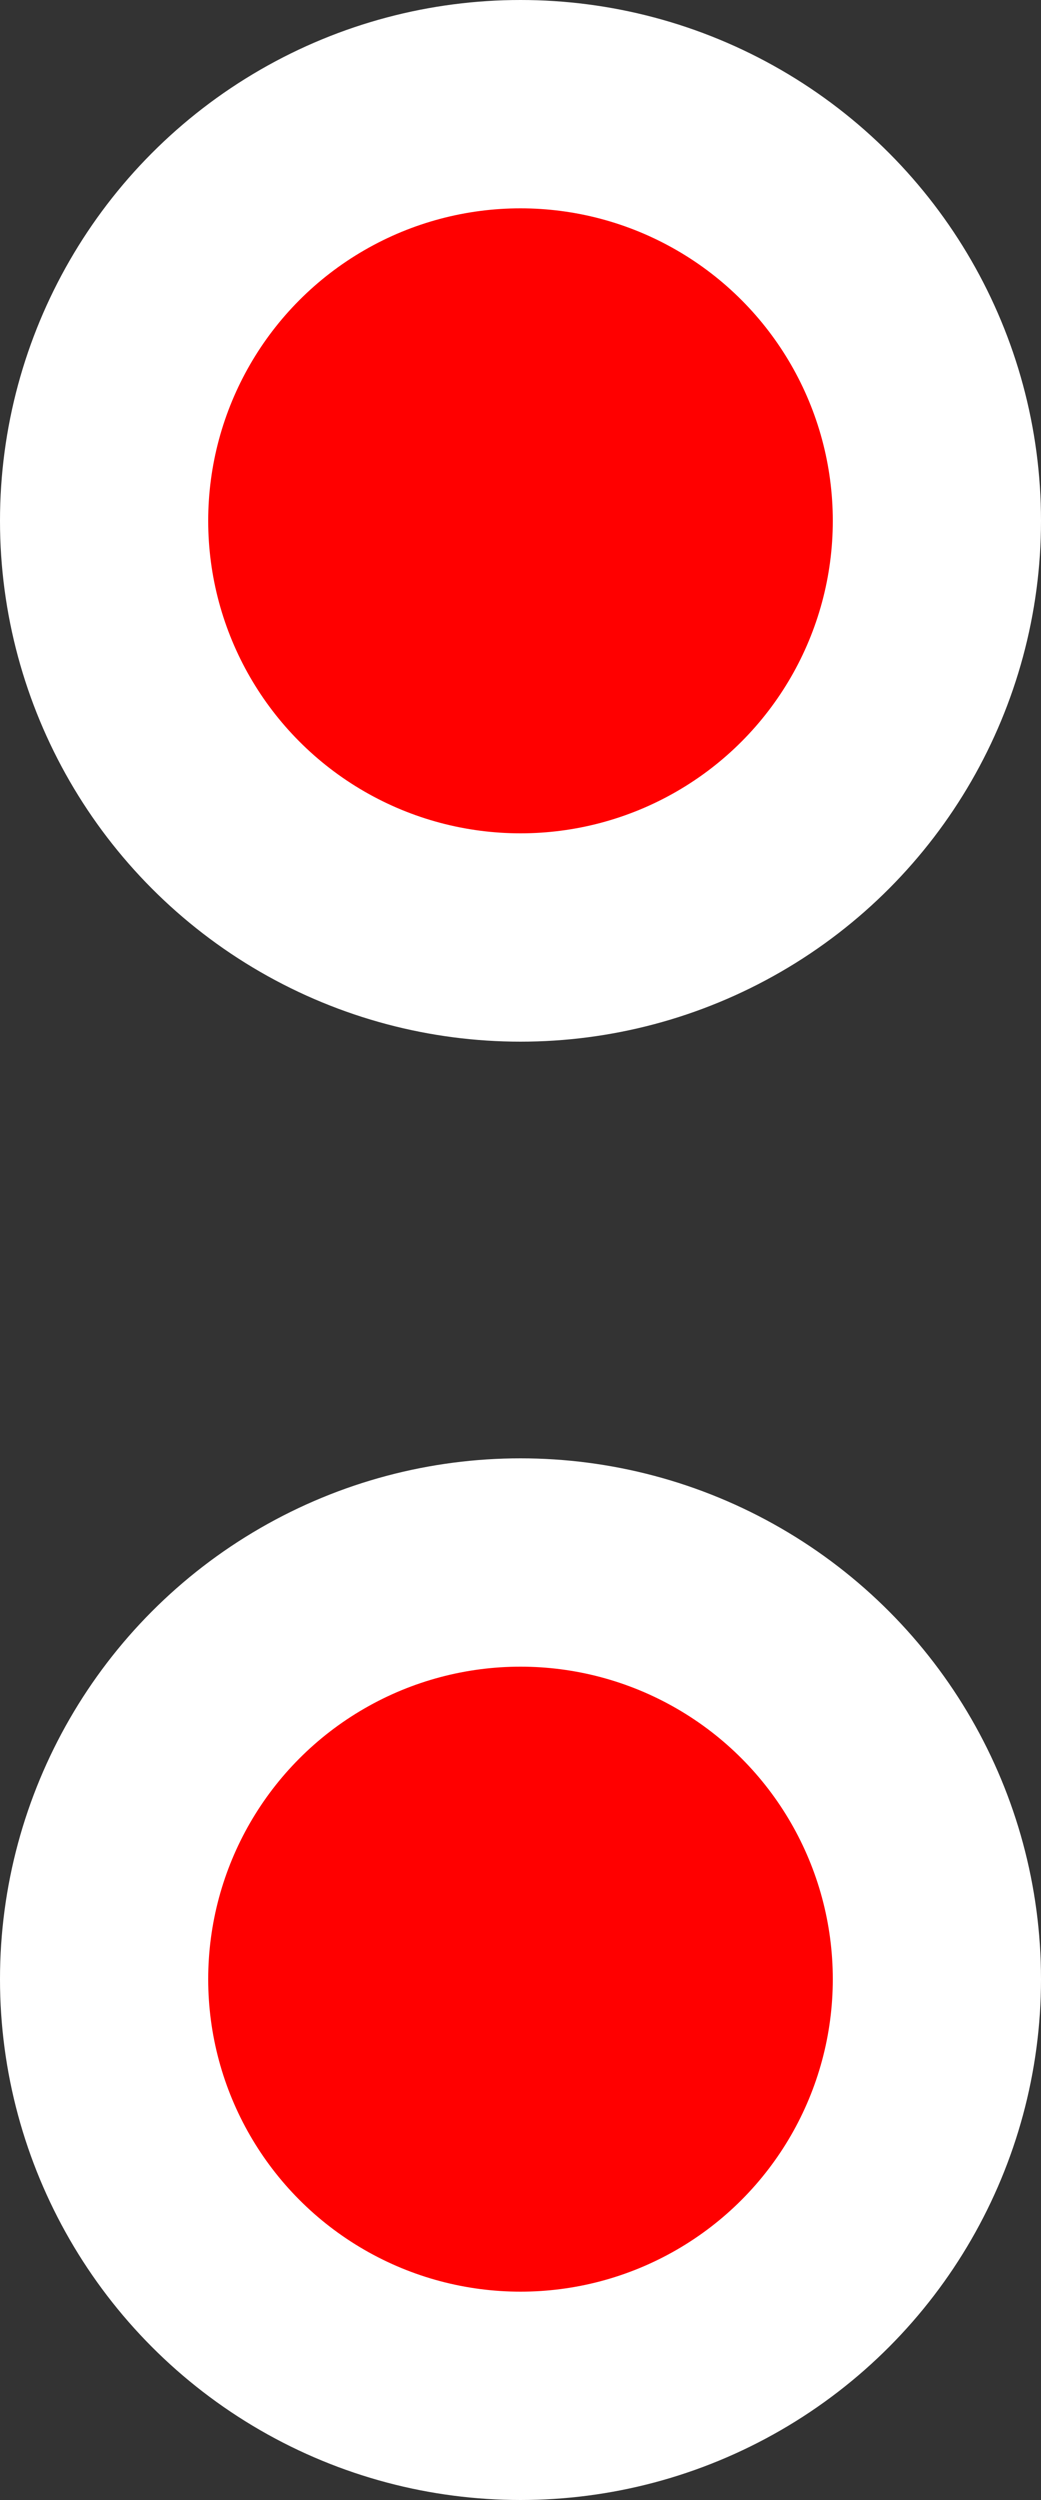 <svg width="5" height="12" viewBox="0 0 5 12" fill="none" xmlns="http://www.w3.org/2000/svg">
<rect x="0" y="0" width="5" height="12" fill="#333333" stroke="none"/>
<circle cx="2.5" cy="2.5" r="2" fill="#FF0000" stroke="white"/>
<circle cx="2.5" cy="9.5" r="2" fill="#FF0000" stroke="white"/>
</svg>
